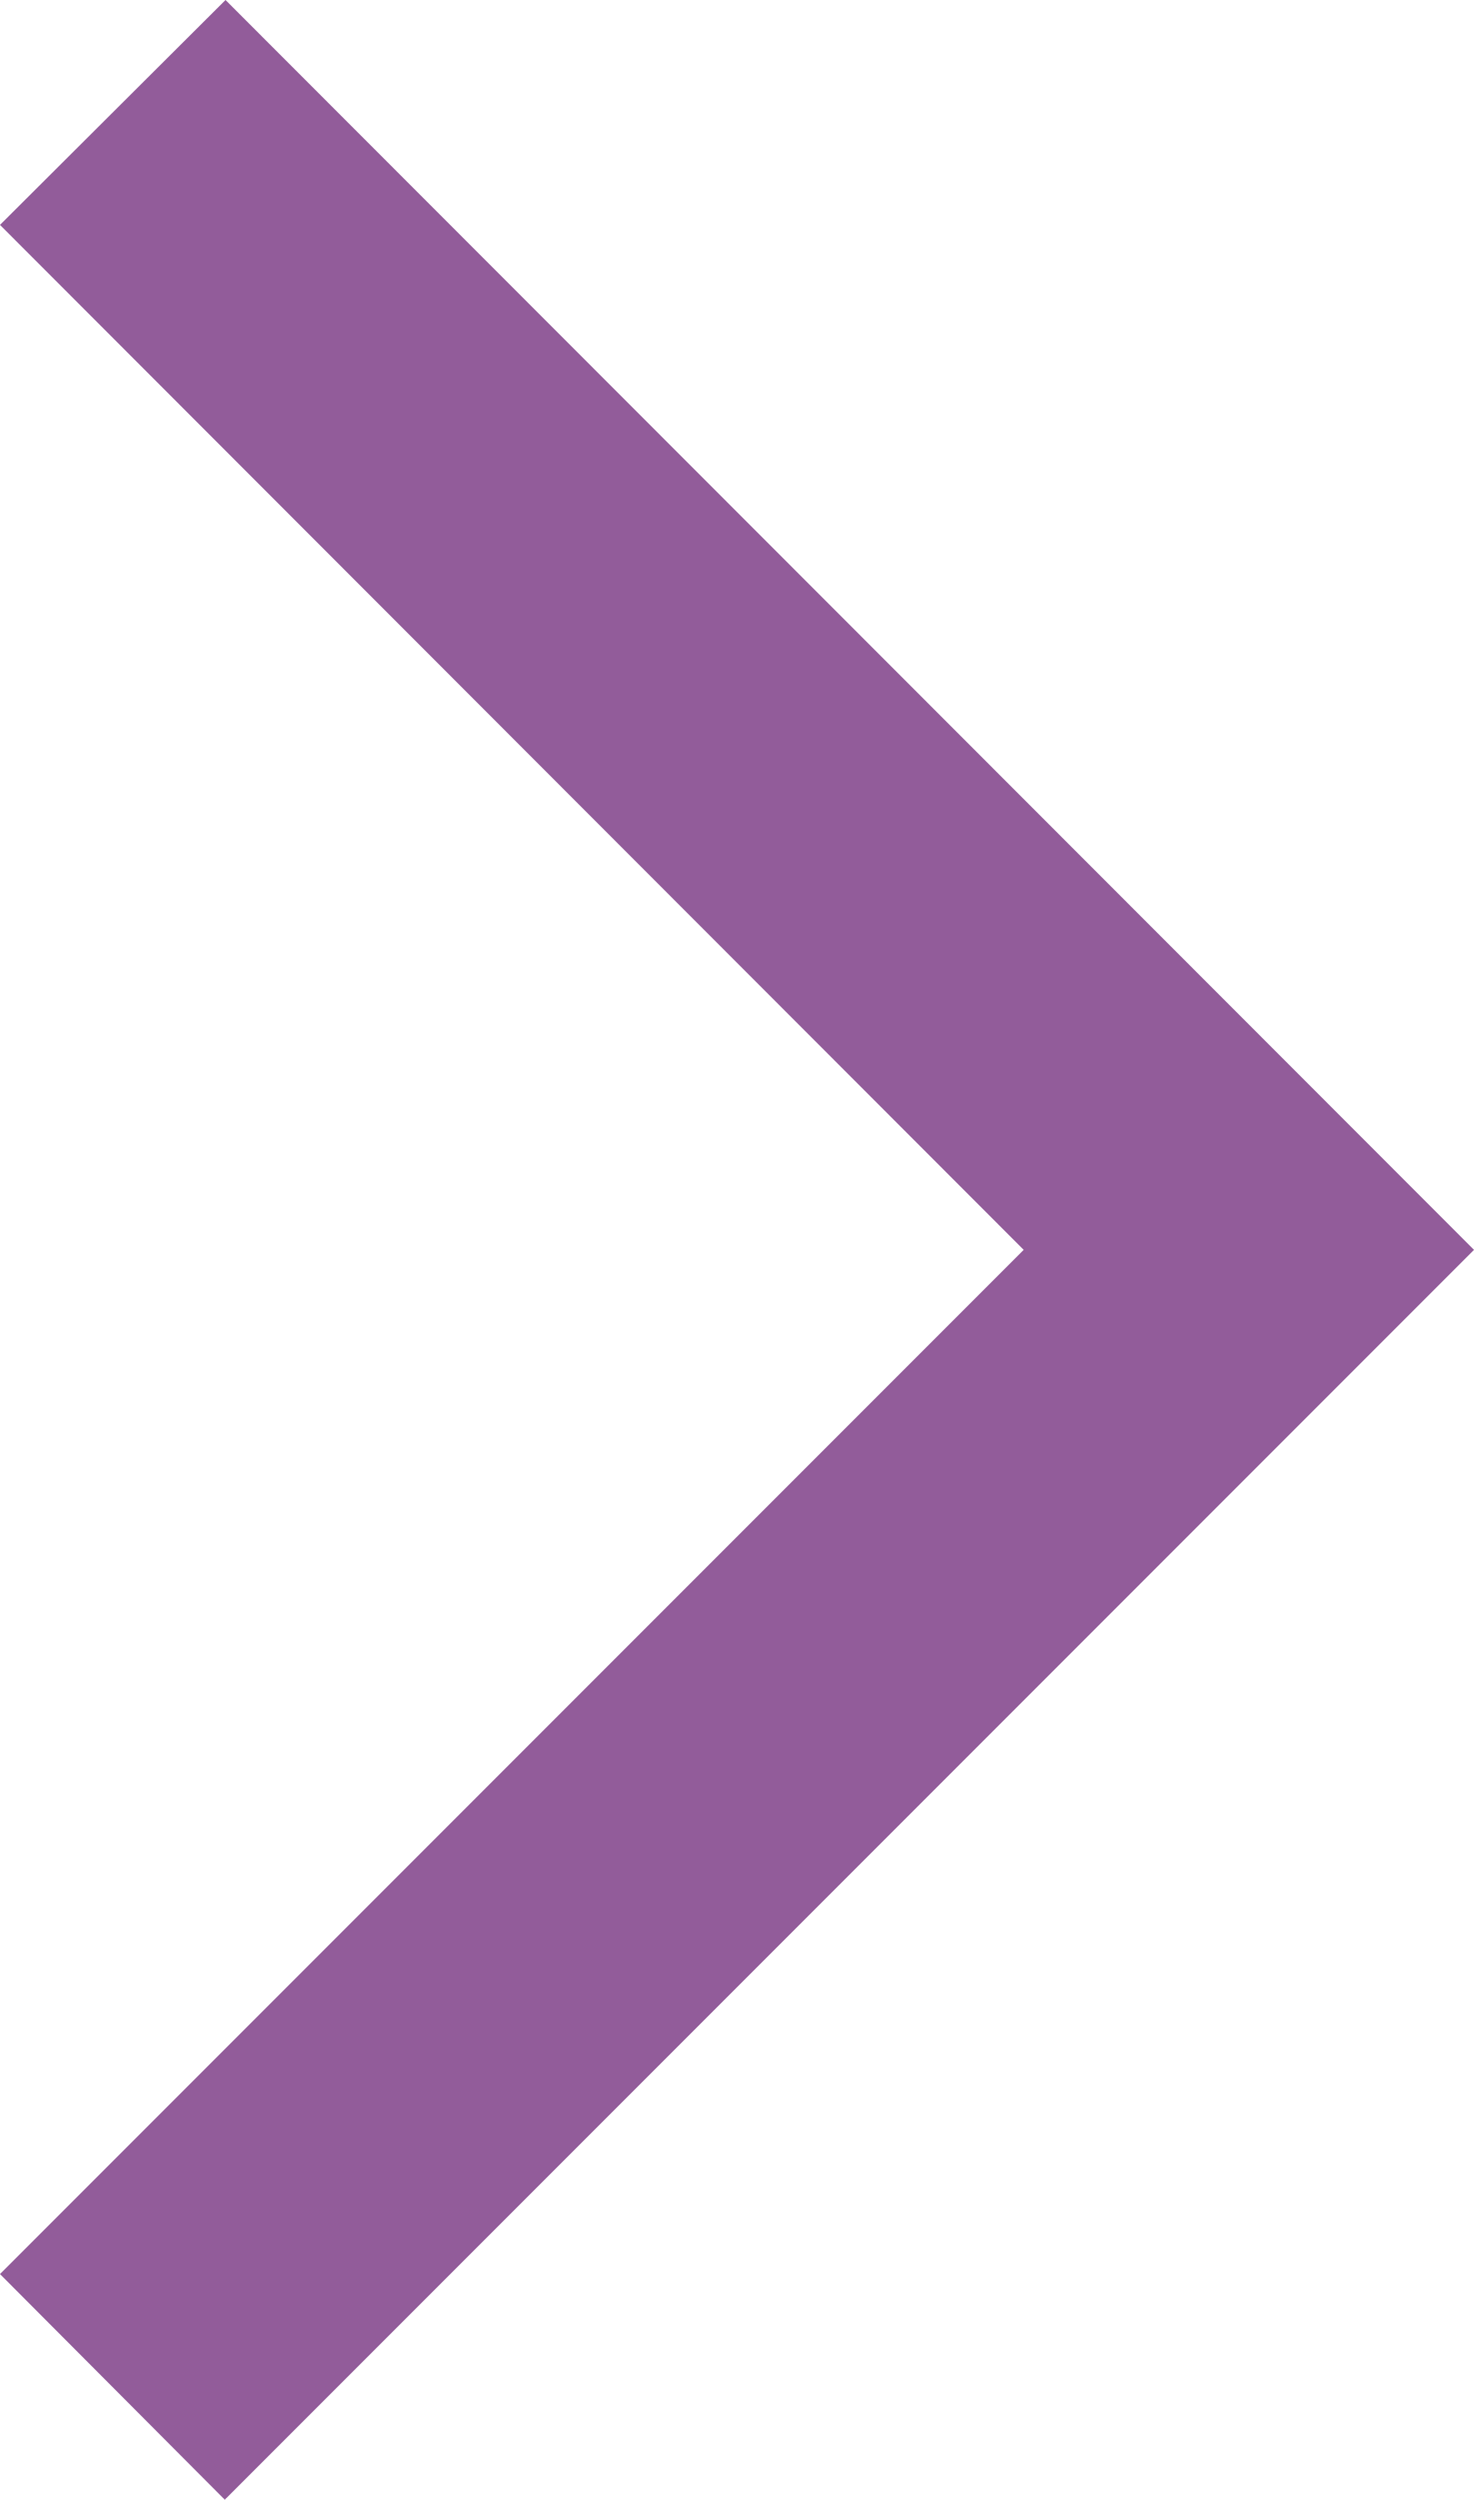 <svg xmlns="http://www.w3.org/2000/svg" viewBox="0 0 20 33.9"><defs><style>.cls-1{fill:#925c9a;}</style></defs><g id="Слой_2" data-name="Слой 2"><g id="Слой_2-2" data-name="Слой 2"><polygon class="cls-1" points="13.89 16.95 0 30.84 3.05 33.9 20 16.95 3.06 0 0 3.05 13.89 16.95"/></g></g></svg>
